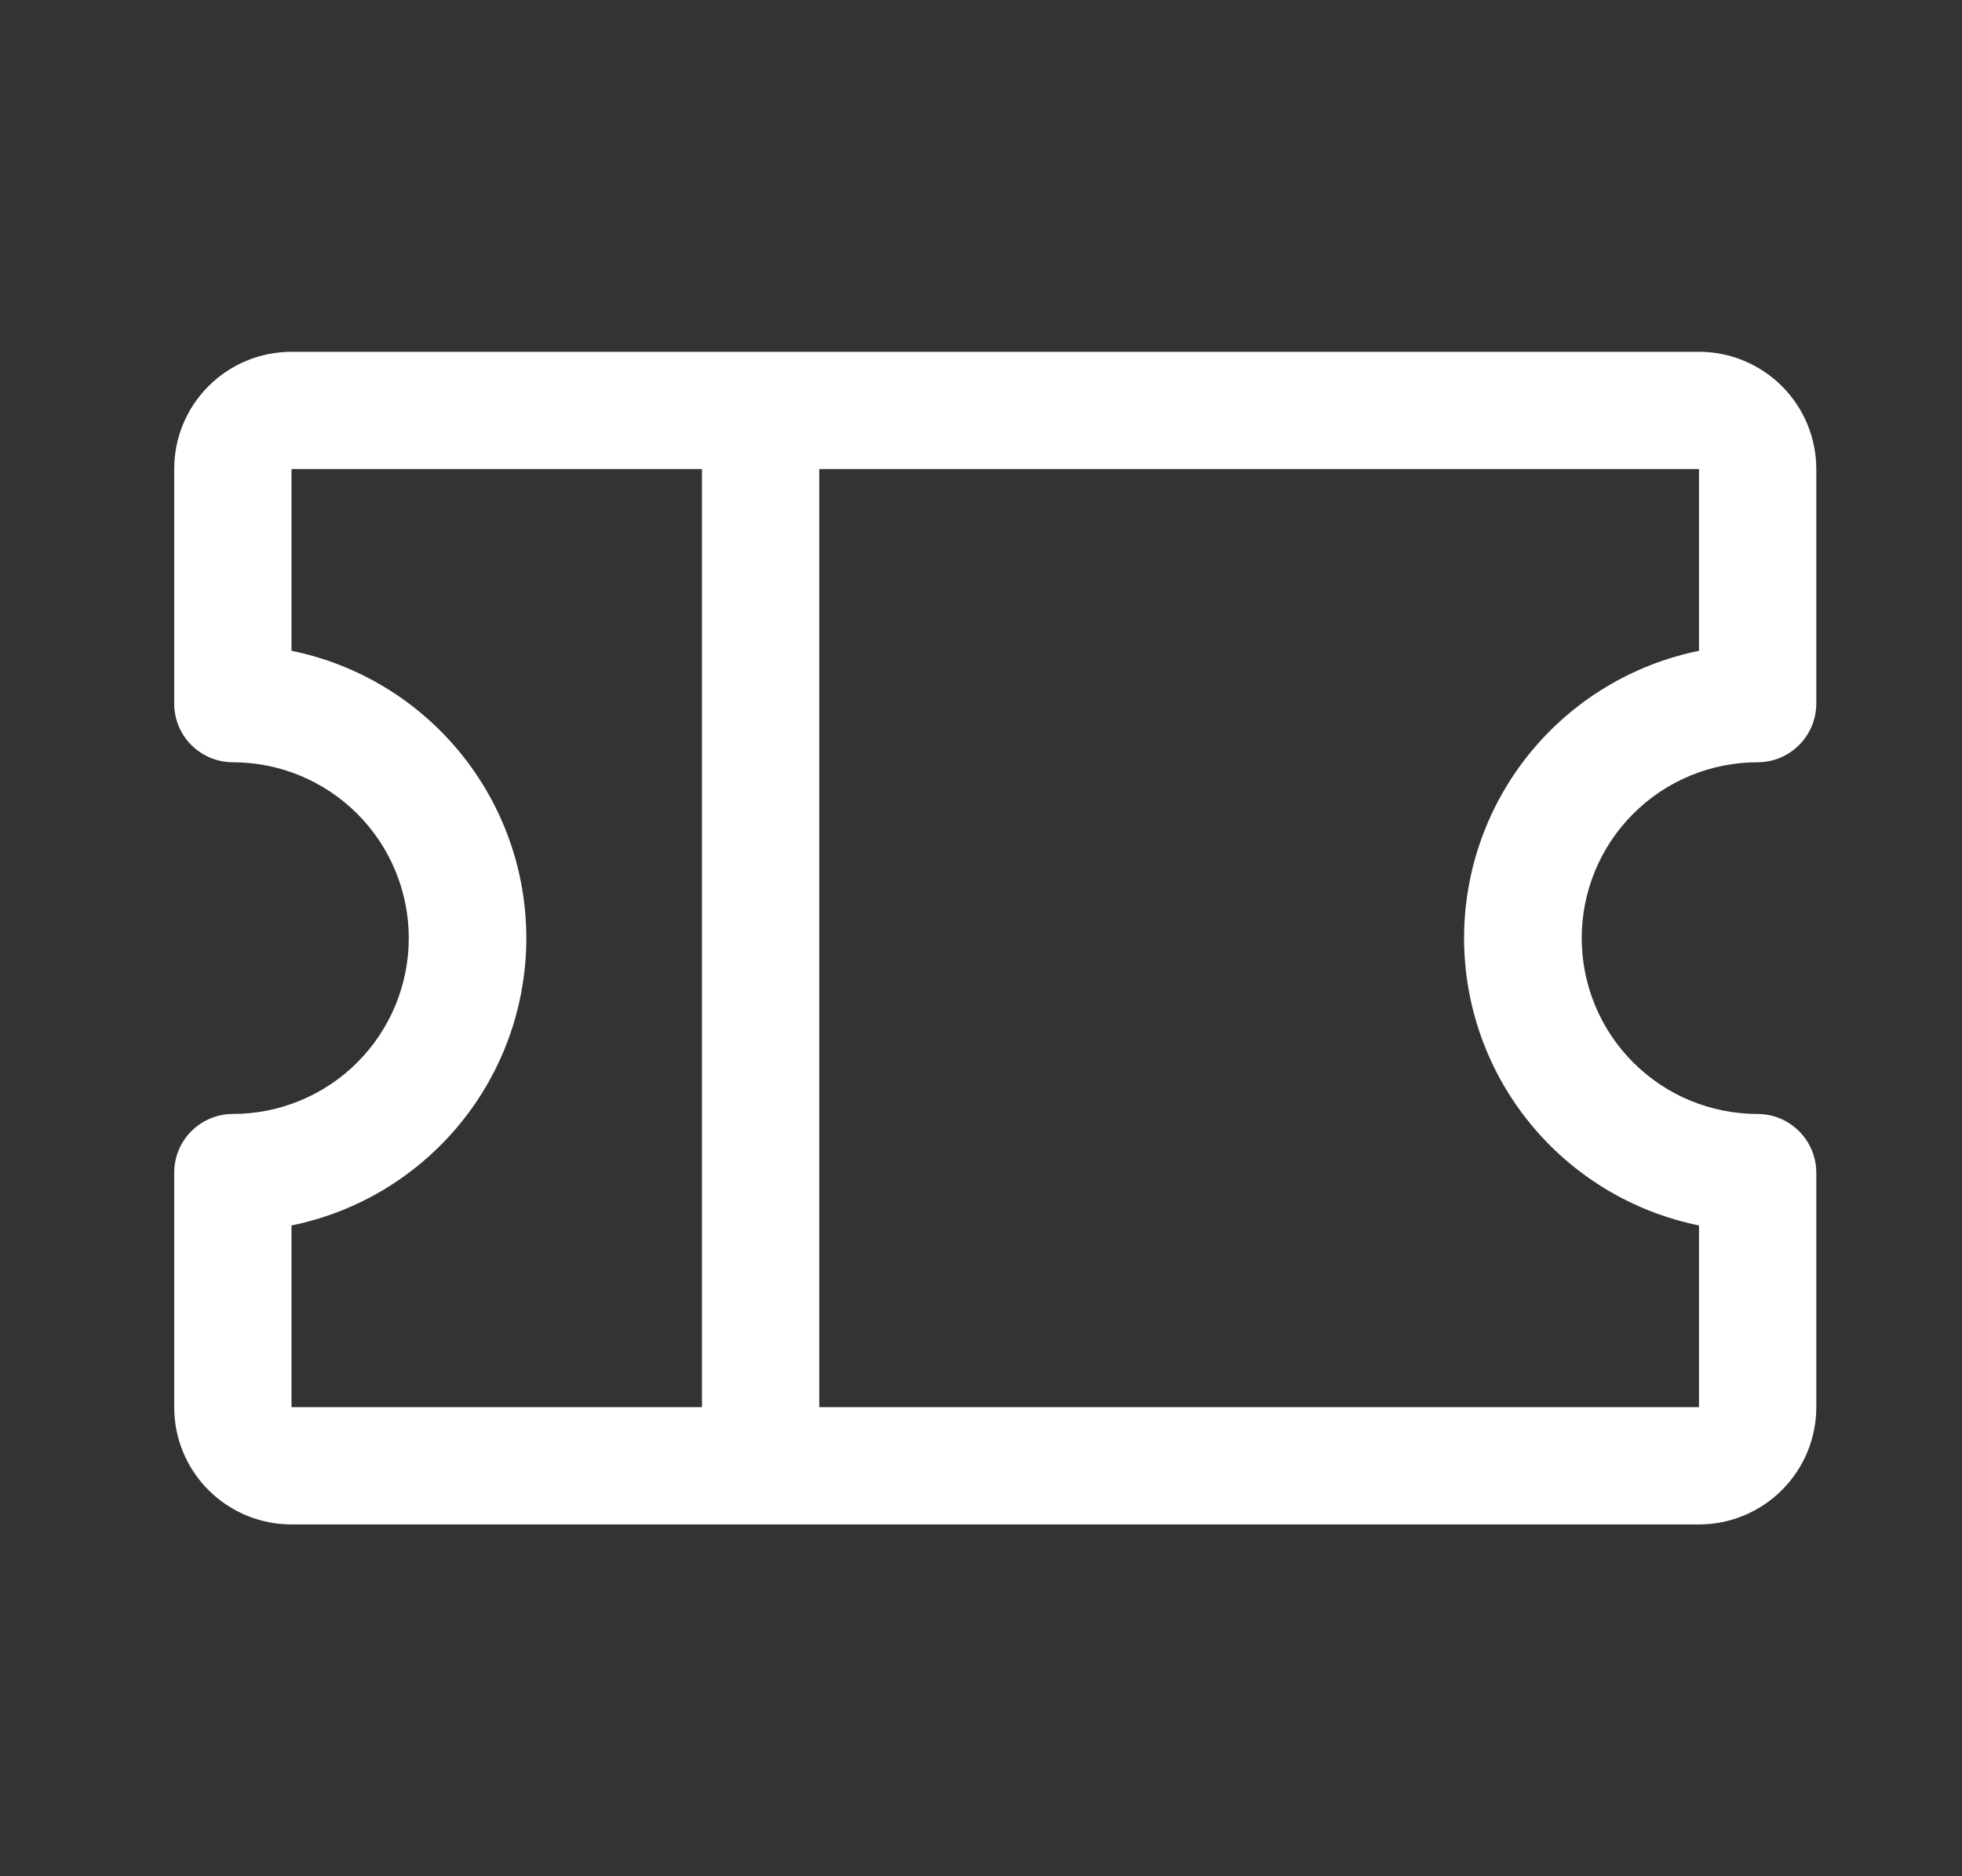 <svg width="23" height="22" viewBox="0 0 23 22" fill="none" xmlns="http://www.w3.org/2000/svg">
<rect x="0" y="0" width="23" height="22" fill="#333333" stroke="none"/>
<path d="M20.604 8.938C20.787 8.938 20.961 8.865 21.09 8.736C21.219 8.607 21.292 8.432 21.292 8.25V5.5C21.292 5.135 21.147 4.786 20.889 4.528C20.631 4.27 20.281 4.125 19.917 4.125H3.417C3.052 4.125 2.702 4.27 2.444 4.528C2.186 4.786 2.042 5.135 2.042 5.5V8.25C2.042 8.432 2.114 8.607 2.243 8.736C2.372 8.865 2.547 8.938 2.729 8.938C3.276 8.938 3.801 9.155 4.188 9.542C4.574 9.928 4.792 10.453 4.792 11C4.792 11.547 4.574 12.072 4.188 12.458C3.801 12.845 3.276 13.062 2.729 13.062C2.547 13.062 2.372 13.135 2.243 13.264C2.114 13.393 2.042 13.568 2.042 13.75V16.5C2.042 16.865 2.186 17.214 2.444 17.472C2.702 17.73 3.052 17.875 3.417 17.875H19.917C20.281 17.875 20.631 17.73 20.889 17.472C21.147 17.214 21.292 16.865 21.292 16.5V13.75C21.292 13.568 21.219 13.393 21.09 13.264C20.961 13.135 20.787 13.062 20.604 13.062C20.057 13.062 19.532 12.845 19.146 12.458C18.759 12.072 18.542 11.547 18.542 11C18.542 10.453 18.759 9.928 19.146 9.542C19.532 9.155 20.057 8.938 20.604 8.938ZM3.417 14.369C4.194 14.211 4.892 13.789 5.394 13.175C5.896 12.562 6.17 11.793 6.17 11C6.17 10.207 5.896 9.439 5.394 8.825C4.892 8.211 4.194 7.789 3.417 7.631V5.5H8.229V16.5H3.417V14.369ZM19.917 14.369V16.5H9.604V5.5H19.917V7.631C19.14 7.789 18.441 8.211 17.939 8.825C17.437 9.439 17.163 10.207 17.163 11C17.163 11.793 17.437 12.562 17.939 13.175C18.441 13.789 19.14 14.211 19.917 14.369Z" fill="white"/>
</svg>
